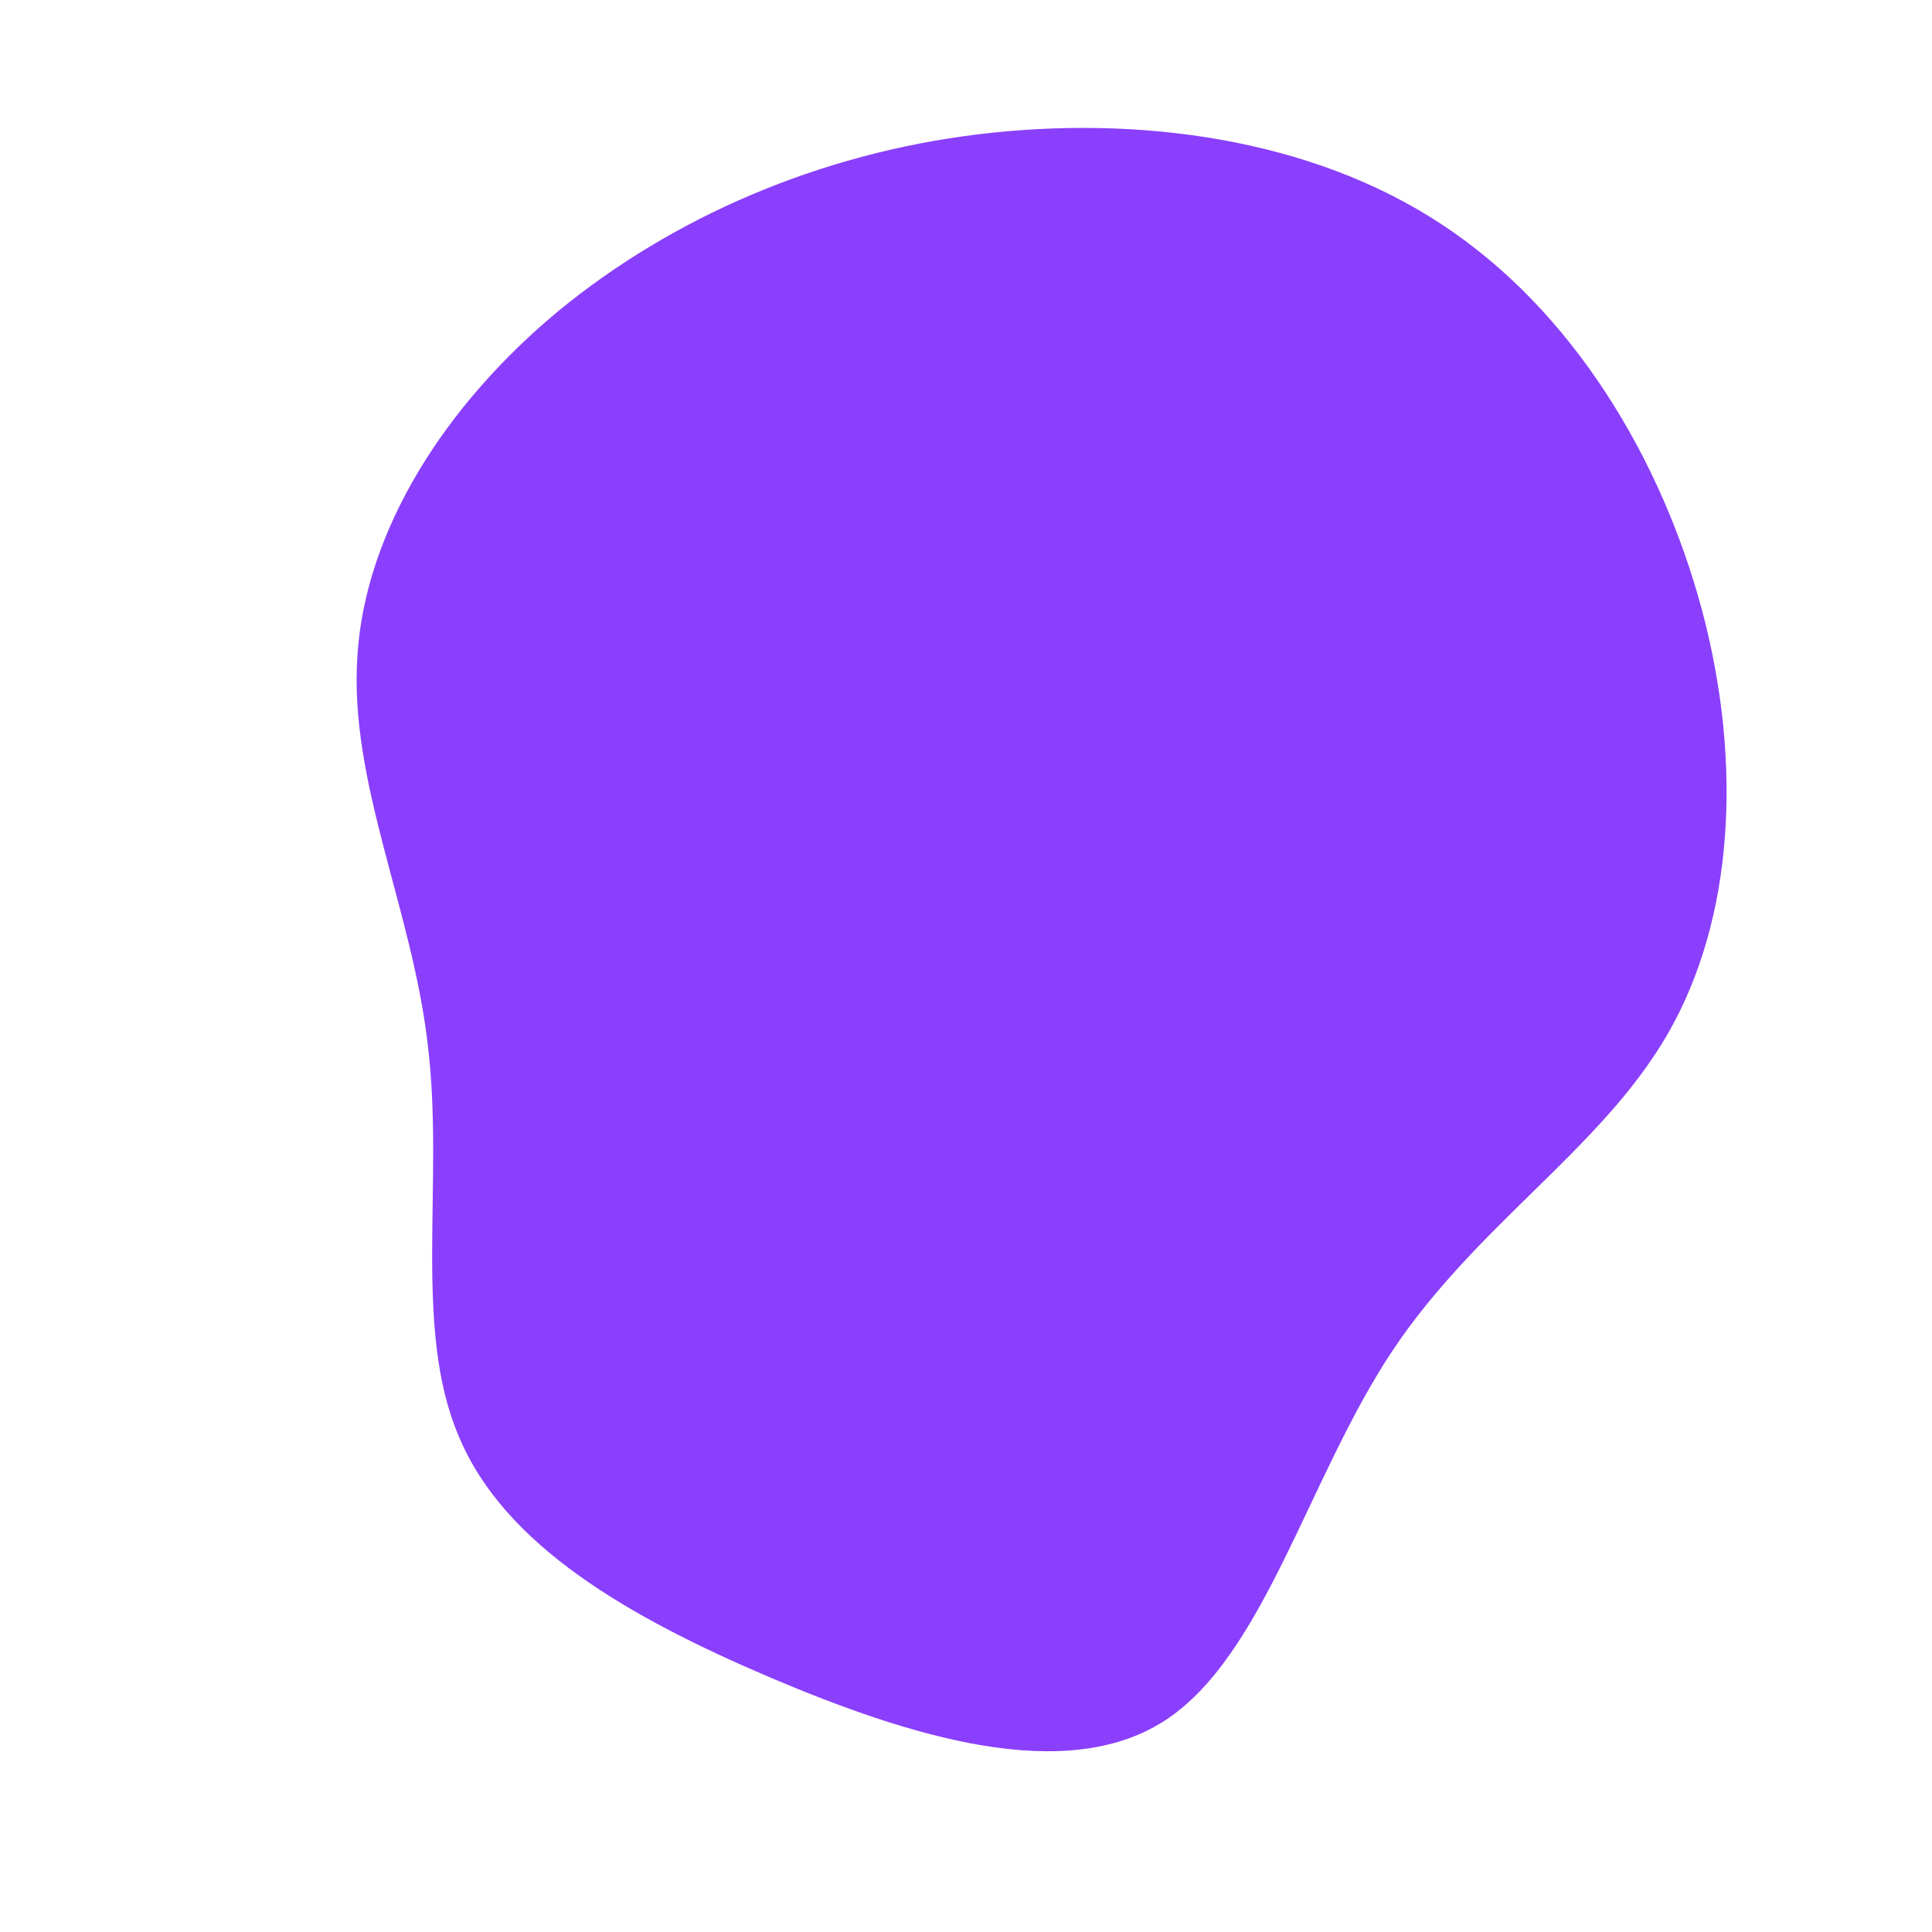 <?xml version="1.0" standalone="no"?>
<svg viewBox="0 0 200 200" xmlns="http://www.w3.org/2000/svg">
  <path fill="#8A3FFC" d="M49.2,-76.8C62.8,-67.9,72,-52.5,76.2,-36.8C80.4,-21,79.5,-4.8,72.6,7.1C65.7,19,52.8,26.8,44.1,39.9C35.4,53,30.9,71.4,20.6,78.1C10.3,84.8,-5.8,79.8,-20.4,73.6C-34.9,67.4,-47.8,60,-52.5,48.7C-57.3,37.5,-54,22.4,-55.7,8.3C-57.3,-5.9,-63.9,-19,-63,-32.1C-62.2,-45.1,-53.9,-58.1,-42.2,-67.8C-30.4,-77.5,-15.2,-84.1,1.3,-86.1C17.8,-88.1,35.7,-85.7,49.2,-76.8Z" transform="translate(100 100)" />
</svg>
